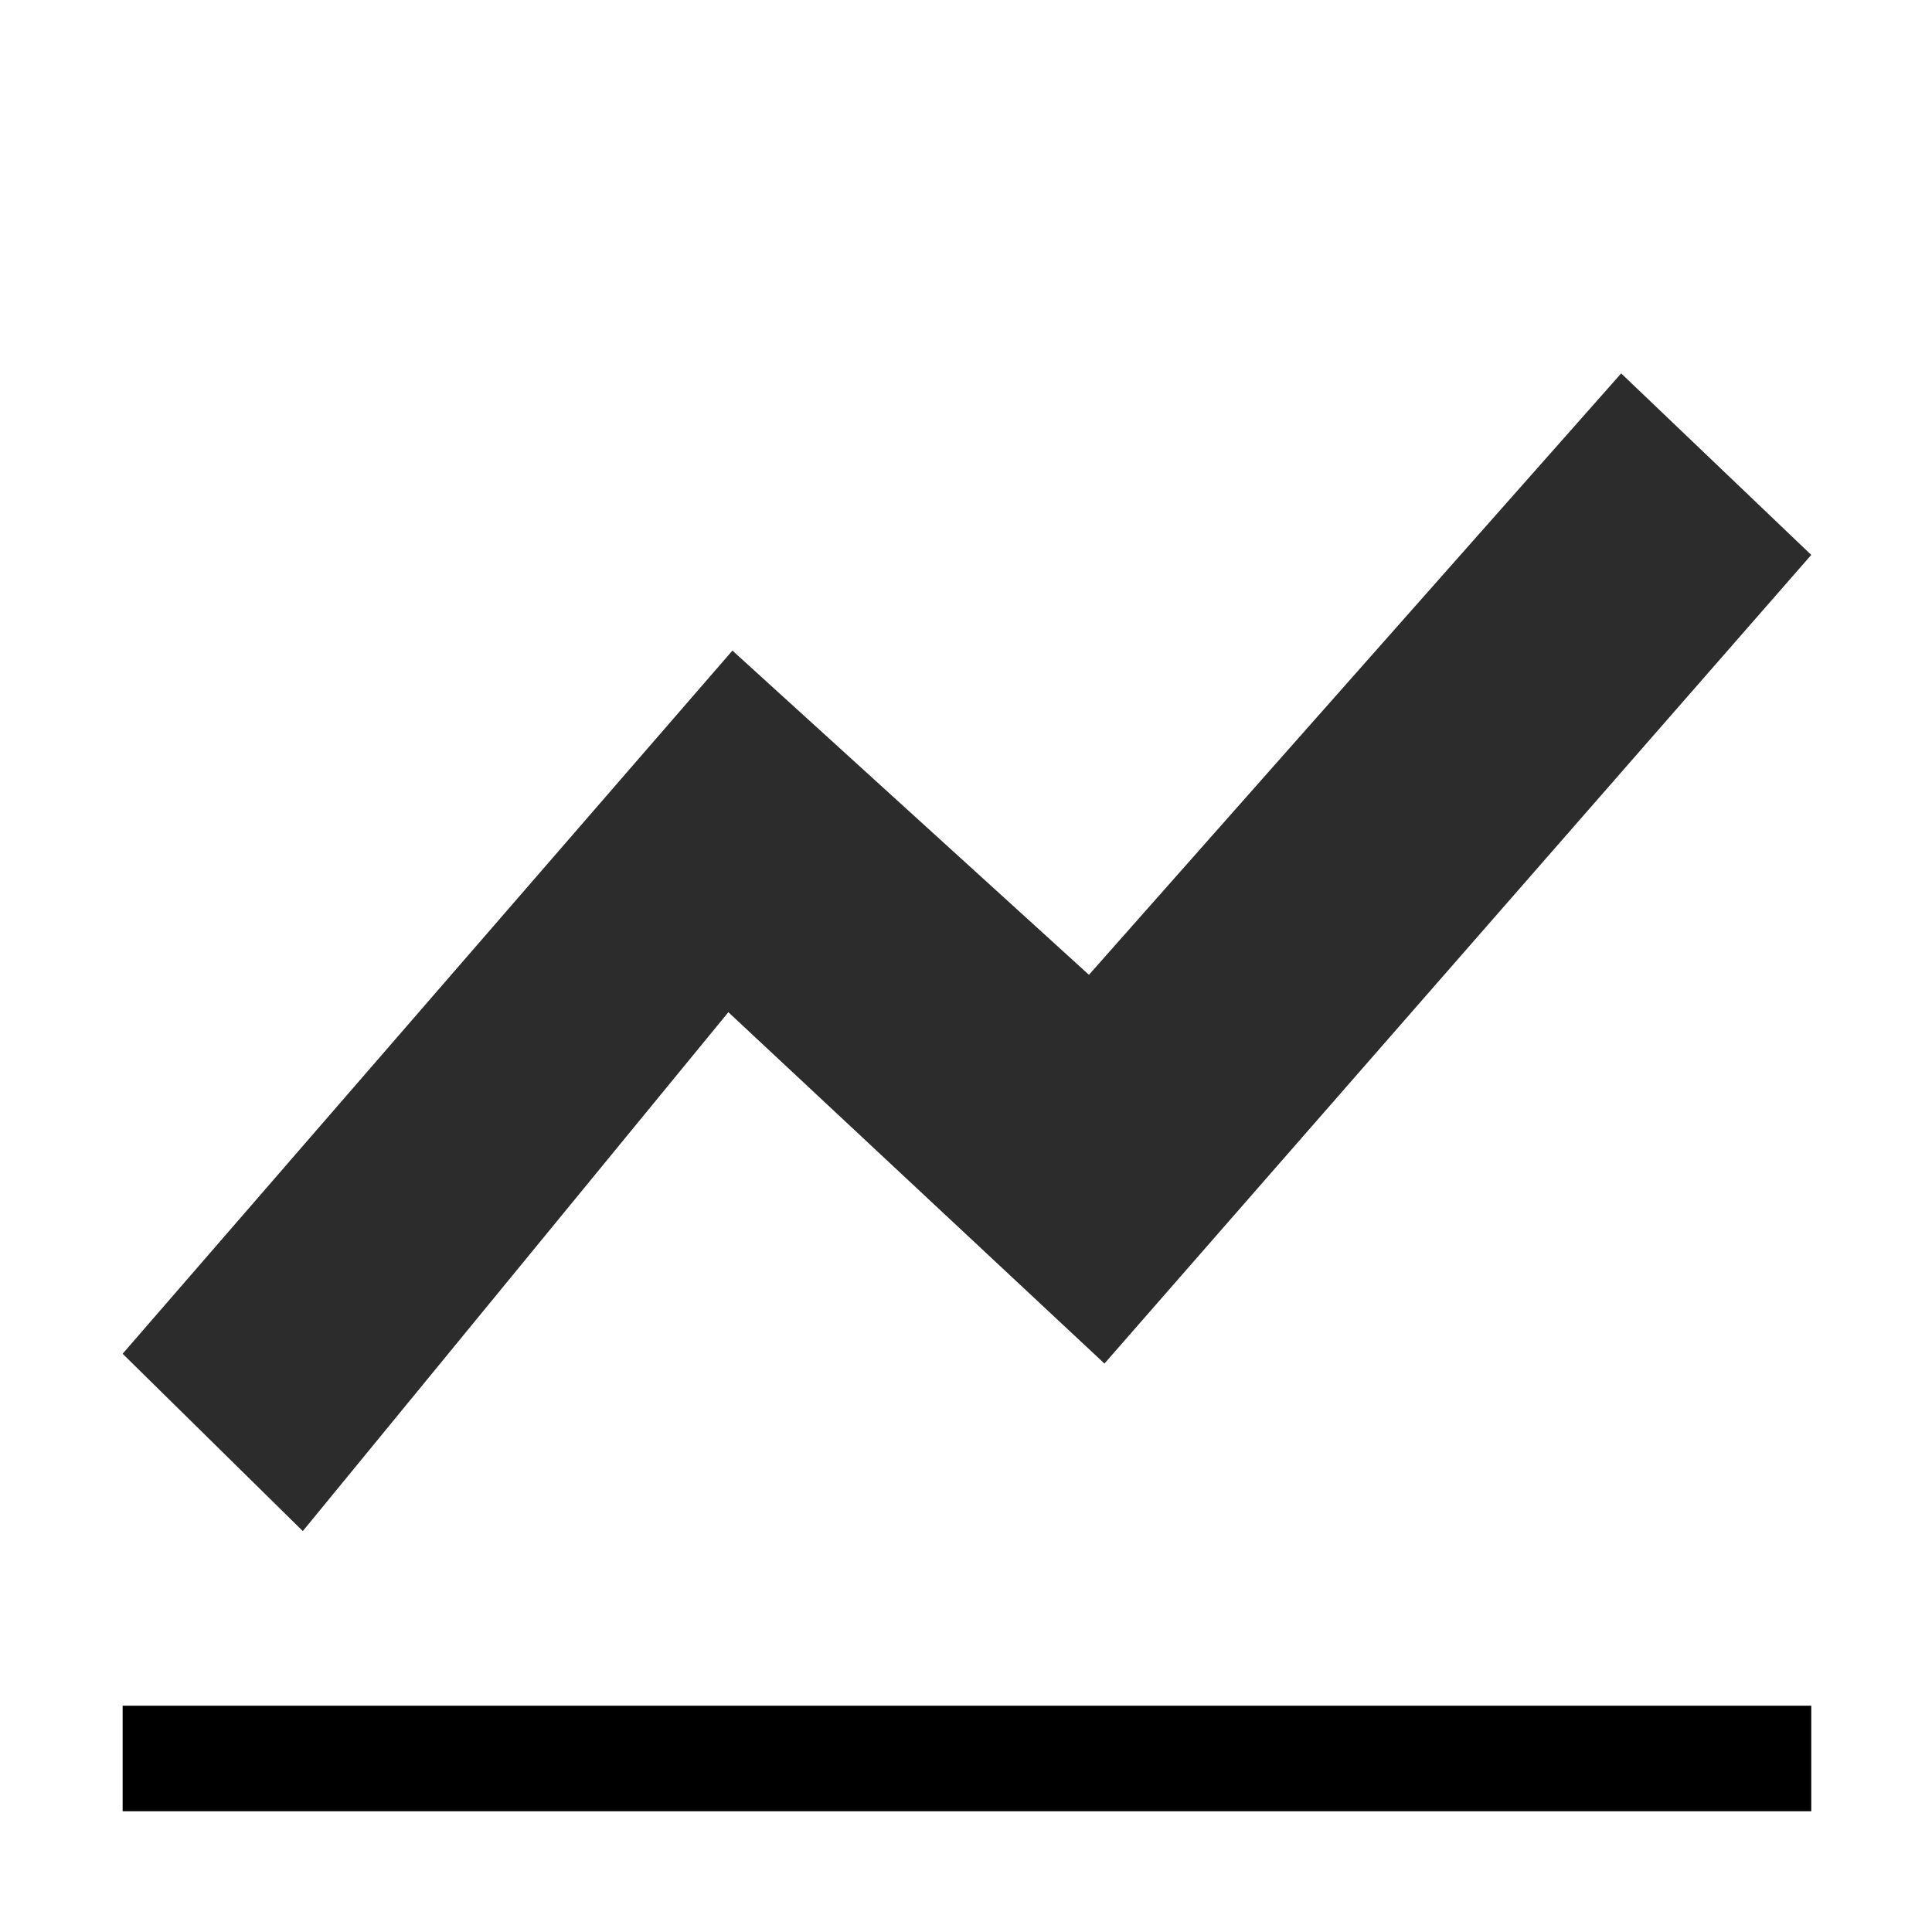 <svg width="1024" height="1024" viewBox="0 0 1024 1024">
    <g fill="none" fill-rule="evenodd">
        <path fill="#000" d="M65 904.063h895V960H65z"/>
        <path fill="#2C2C2C" d="M386.047 536.484l199.337 186.224L960 294.118l-100.743-96.206-282.088 318.754-188.97-171.84L65 717.517l95.49 93.99z"/>
    </g>
</svg>
